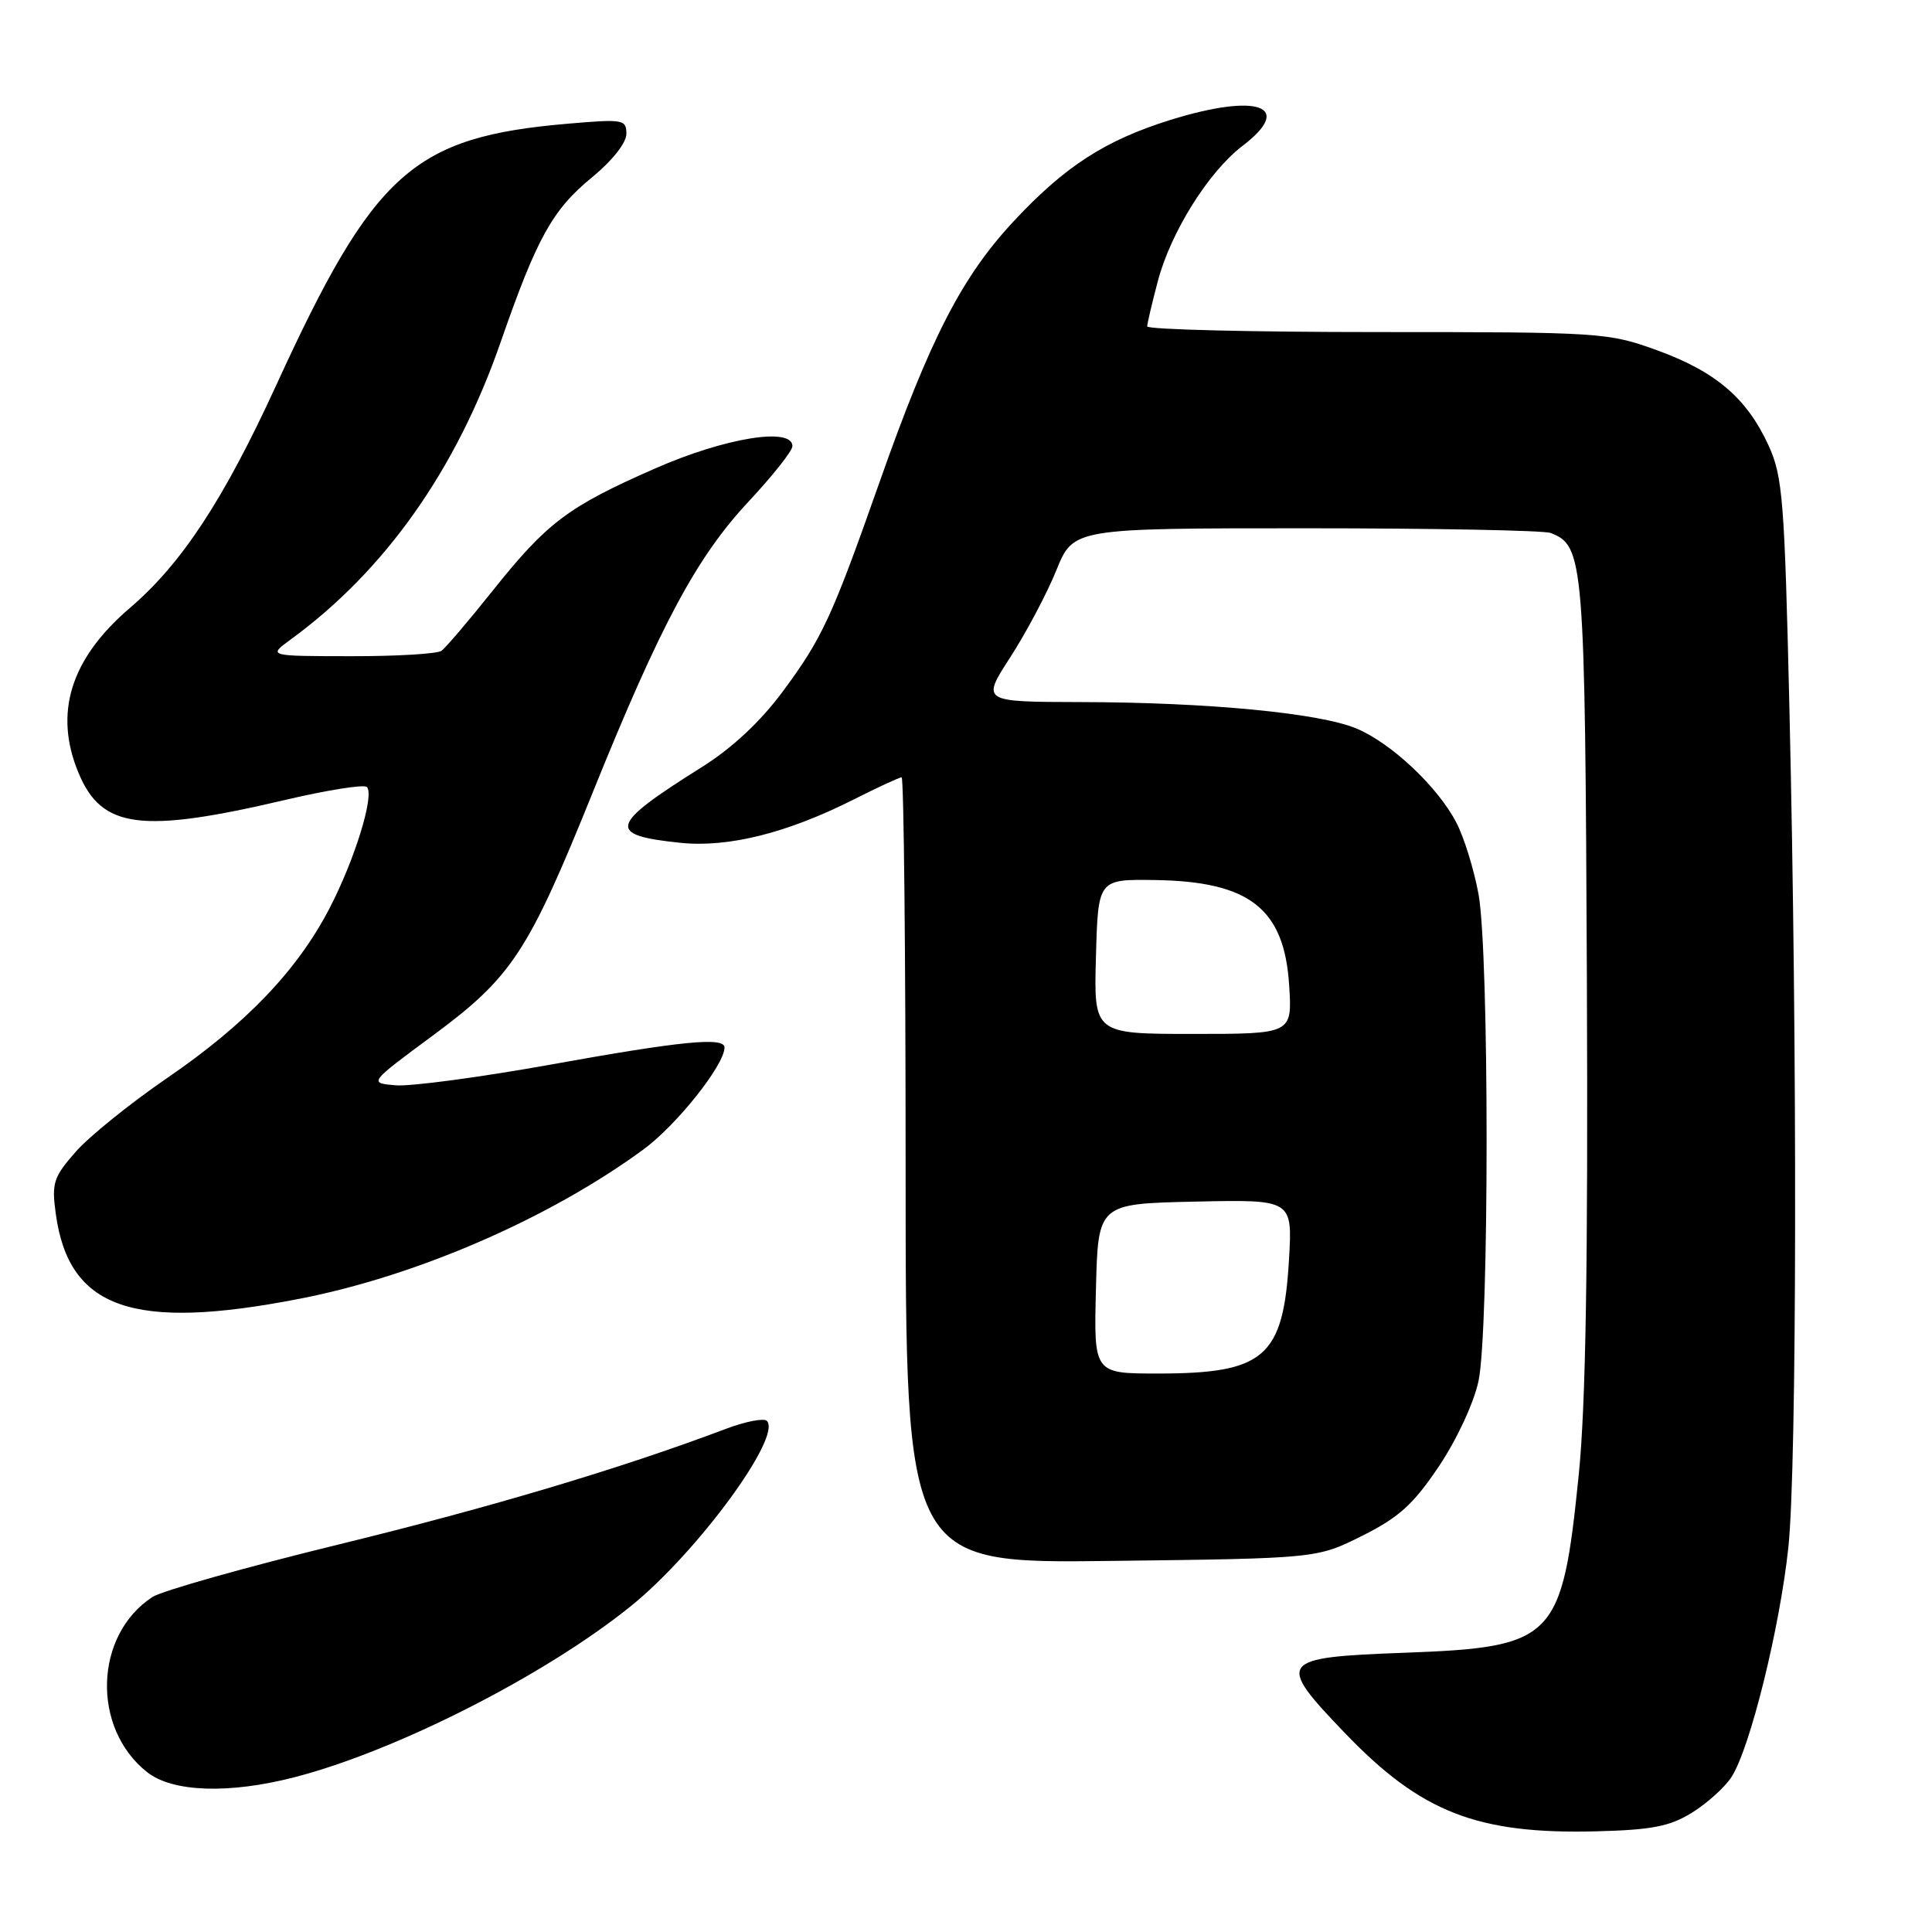 <?xml version="1.0" encoding="UTF-8" standalone="no"?>
<!DOCTYPE svg PUBLIC "-//W3C//DTD SVG 1.1//EN" "http://www.w3.org/Graphics/SVG/1.1/DTD/svg11.dtd" >
<svg xmlns="http://www.w3.org/2000/svg" xmlns:xlink="http://www.w3.org/1999/xlink" version="1.1" viewBox="0 0 256 256">
 <g >
 <path fill="currentColor"
d=" M 224.18 240.20 C 226.17 238.97 228.53 236.85 229.42 235.48 C 231.87 231.74 235.84 215.71 236.97 205.00 C 238.10 194.22 238.17 139.36 237.11 94.00 C 236.46 66.16 236.22 63.11 234.33 59.00 C 231.46 52.75 227.33 49.23 219.56 46.41 C 213.08 44.06 212.15 44.00 182.45 44.00 C 165.70 44.00 152.01 43.66 152.01 43.25 C 152.02 42.84 152.66 40.12 153.43 37.21 C 155.16 30.72 160.15 22.75 164.64 19.33 C 171.56 14.05 166.68 12.29 155.12 15.88 C 146.47 18.58 141.17 21.99 134.39 29.24 C 127.48 36.63 123.28 44.77 116.57 63.81 C 110.22 81.83 108.97 84.53 103.72 91.63 C 100.76 95.62 97.03 99.11 93.02 101.63 C 80.68 109.37 80.32 110.66 90.18 111.68 C 96.53 112.33 104.32 110.38 113.17 105.91 C 116.34 104.31 119.18 103.00 119.47 103.00 C 119.76 103.00 120.00 126.44 120.00 155.08 C 120.00 207.17 120.00 207.17 147.25 206.83 C 174.50 206.50 174.50 206.50 180.50 203.50 C 185.37 201.07 187.28 199.33 190.66 194.30 C 193.02 190.78 195.29 185.90 195.91 183.00 C 197.34 176.31 197.34 126.23 195.91 118.47 C 195.31 115.22 194.00 110.97 192.99 109.03 C 190.54 104.28 184.35 98.45 179.71 96.52 C 174.82 94.48 159.97 93.06 143.27 93.03 C 130.04 93.00 130.04 93.00 133.88 87.07 C 135.99 83.80 138.73 78.63 139.97 75.57 C 142.23 70.00 142.23 70.00 173.03 70.00 C 189.98 70.00 204.56 70.28 205.46 70.62 C 209.88 72.32 210.02 74.09 210.27 129.74 C 210.43 167.56 210.13 186.16 209.19 195.43 C 206.97 217.29 206.01 218.26 186.06 219.00 C 169.38 219.62 169.03 220.08 178.18 229.61 C 188.28 240.15 195.73 243.06 211.54 242.66 C 218.88 242.47 221.25 242.01 224.18 240.20 Z  M 39.07 235.48 C 52.56 231.99 72.25 221.97 83.58 212.83 C 92.37 205.74 103.67 190.34 101.61 188.27 C 101.21 187.88 98.78 188.35 96.19 189.33 C 82.30 194.57 65.09 199.71 45.00 204.62 C 32.62 207.64 21.47 210.79 20.20 211.61 C 12.47 216.65 12.11 229.01 19.51 234.83 C 22.89 237.49 30.38 237.73 39.07 235.48 Z  M 39.71 172.09 C 55.22 169.08 72.86 161.41 85.27 152.30 C 89.66 149.08 96.00 141.11 96.00 138.80 C 96.00 137.38 90.35 137.93 72.99 141.06 C 63.64 142.74 54.38 143.98 52.42 143.81 C 48.85 143.50 48.85 143.50 57.33 137.23 C 67.84 129.46 69.98 126.20 78.54 105.00 C 87.53 82.74 92.32 73.80 99.21 66.44 C 102.39 63.03 105.00 59.74 105.00 59.12 C 105.00 56.55 96.08 58.00 86.79 62.08 C 75.27 67.14 72.49 69.23 65.26 78.30 C 62.10 82.26 59.06 85.83 58.50 86.23 C 57.95 86.64 52.55 86.96 46.50 86.95 C 35.50 86.94 35.50 86.94 38.50 84.75 C 51.03 75.60 60.48 62.23 66.34 45.33 C 71.16 31.47 73.20 27.79 78.48 23.47 C 81.12 21.30 83.00 18.92 83.00 17.74 C 83.00 15.83 82.58 15.76 75.25 16.39 C 54.72 18.15 49.56 22.78 36.62 51.00 C 29.66 66.18 24.09 74.67 17.23 80.54 C 9.33 87.29 7.09 94.50 10.42 102.45 C 13.48 109.79 18.70 110.47 37.72 106.01 C 43.34 104.69 48.24 103.91 48.61 104.28 C 49.66 105.33 47.00 113.95 43.63 120.42 C 39.35 128.63 32.55 135.72 22.14 142.85 C 17.26 146.19 11.81 150.59 10.03 152.62 C 7.08 155.98 6.83 156.75 7.39 160.83 C 9.12 173.44 17.61 176.40 39.71 172.09 Z  M 145.22 170.75 C 145.50 159.50 145.50 159.50 158.38 159.22 C 171.26 158.94 171.26 158.94 170.80 166.88 C 170.05 179.85 167.57 182.00 153.40 182.00 C 144.93 182.00 144.93 182.00 145.22 170.75 Z  M 145.22 126.75 C 145.50 116.50 145.50 116.50 153.03 116.61 C 165.58 116.79 170.18 120.39 170.82 130.56 C 171.23 137.00 171.23 137.00 158.08 137.00 C 144.93 137.00 144.93 137.00 145.22 126.75 Z "/>
</g>
</svg>